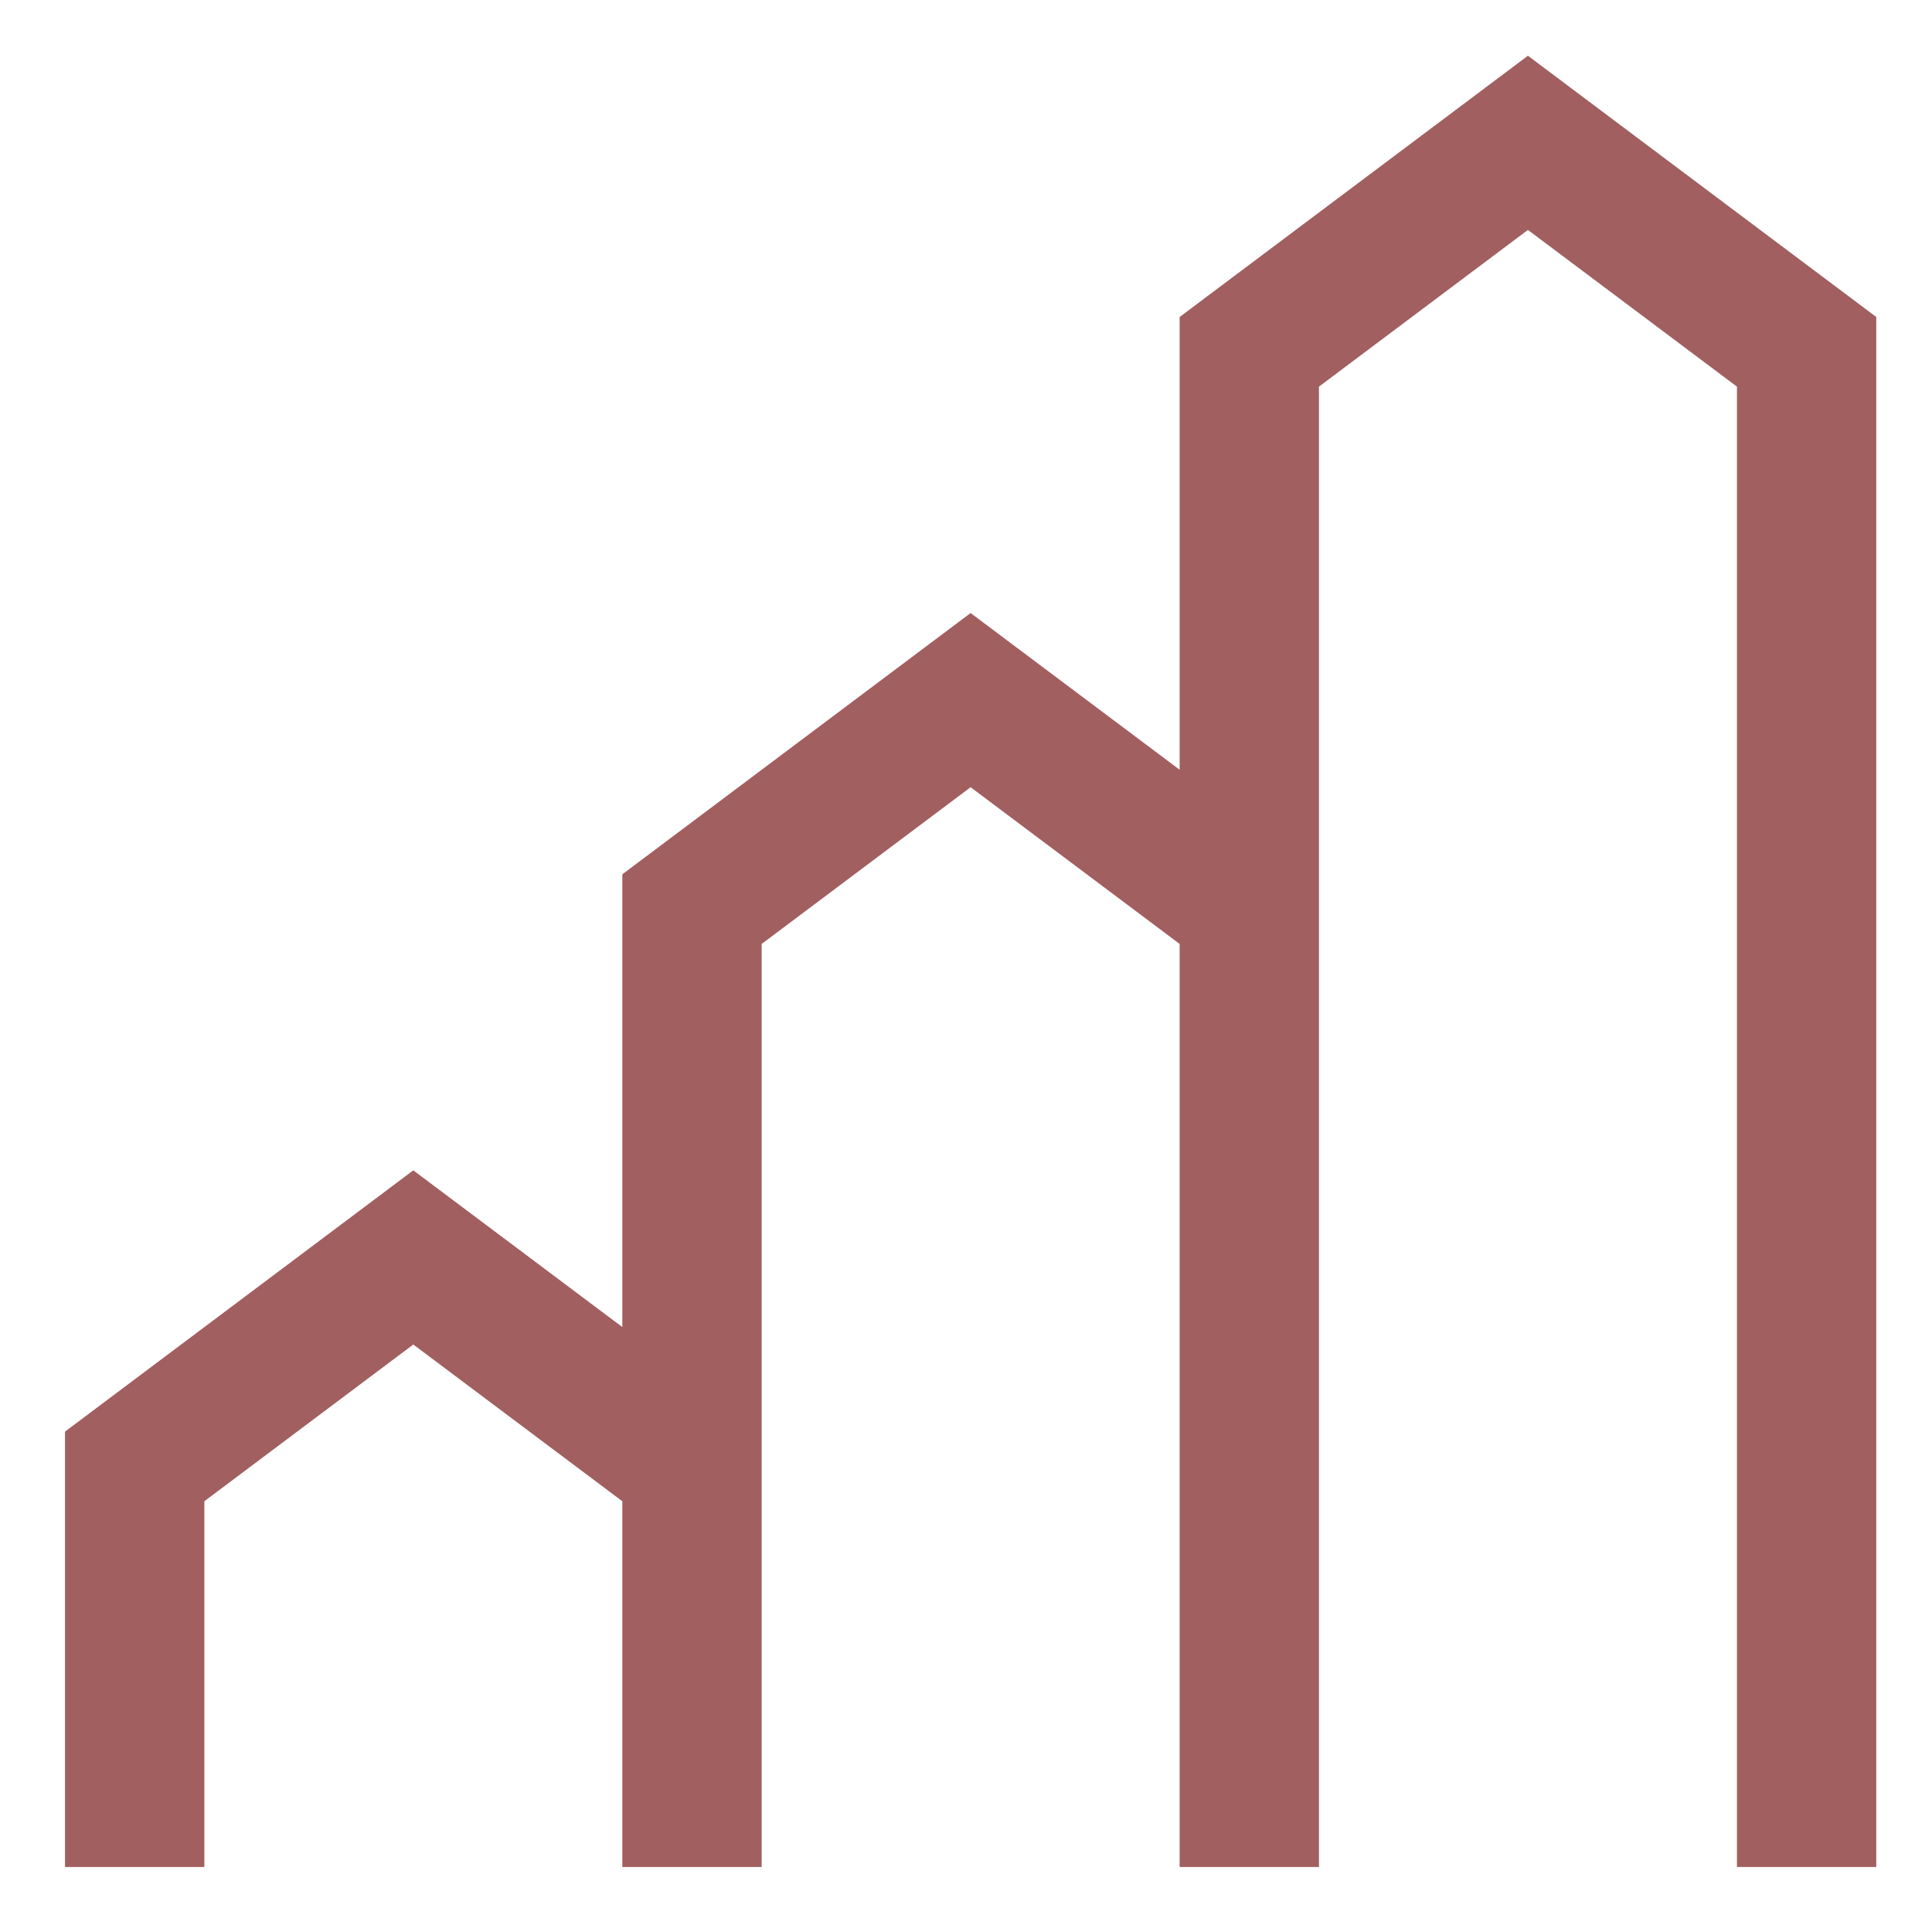 <svg width="26" height="26" viewBox="0 0 26 26" fill="none" xmlns="http://www.w3.org/2000/svg">
<path d="M20.562 0.75L15.875 4.266V10.359L13.062 8.25L8.375 11.766V17.859L5.562 15.75L0.875 19.266V25.125H2.75V20.203L5.562 18.094L8.375 20.203V25.125H10.25V12.703L13.062 10.594L15.875 12.703V25.125H17.75V5.203L20.562 3.094L23.375 5.203V25.125H25.25V4.266L20.562 0.75Z" fill="#A15F5F"/>
</svg>
